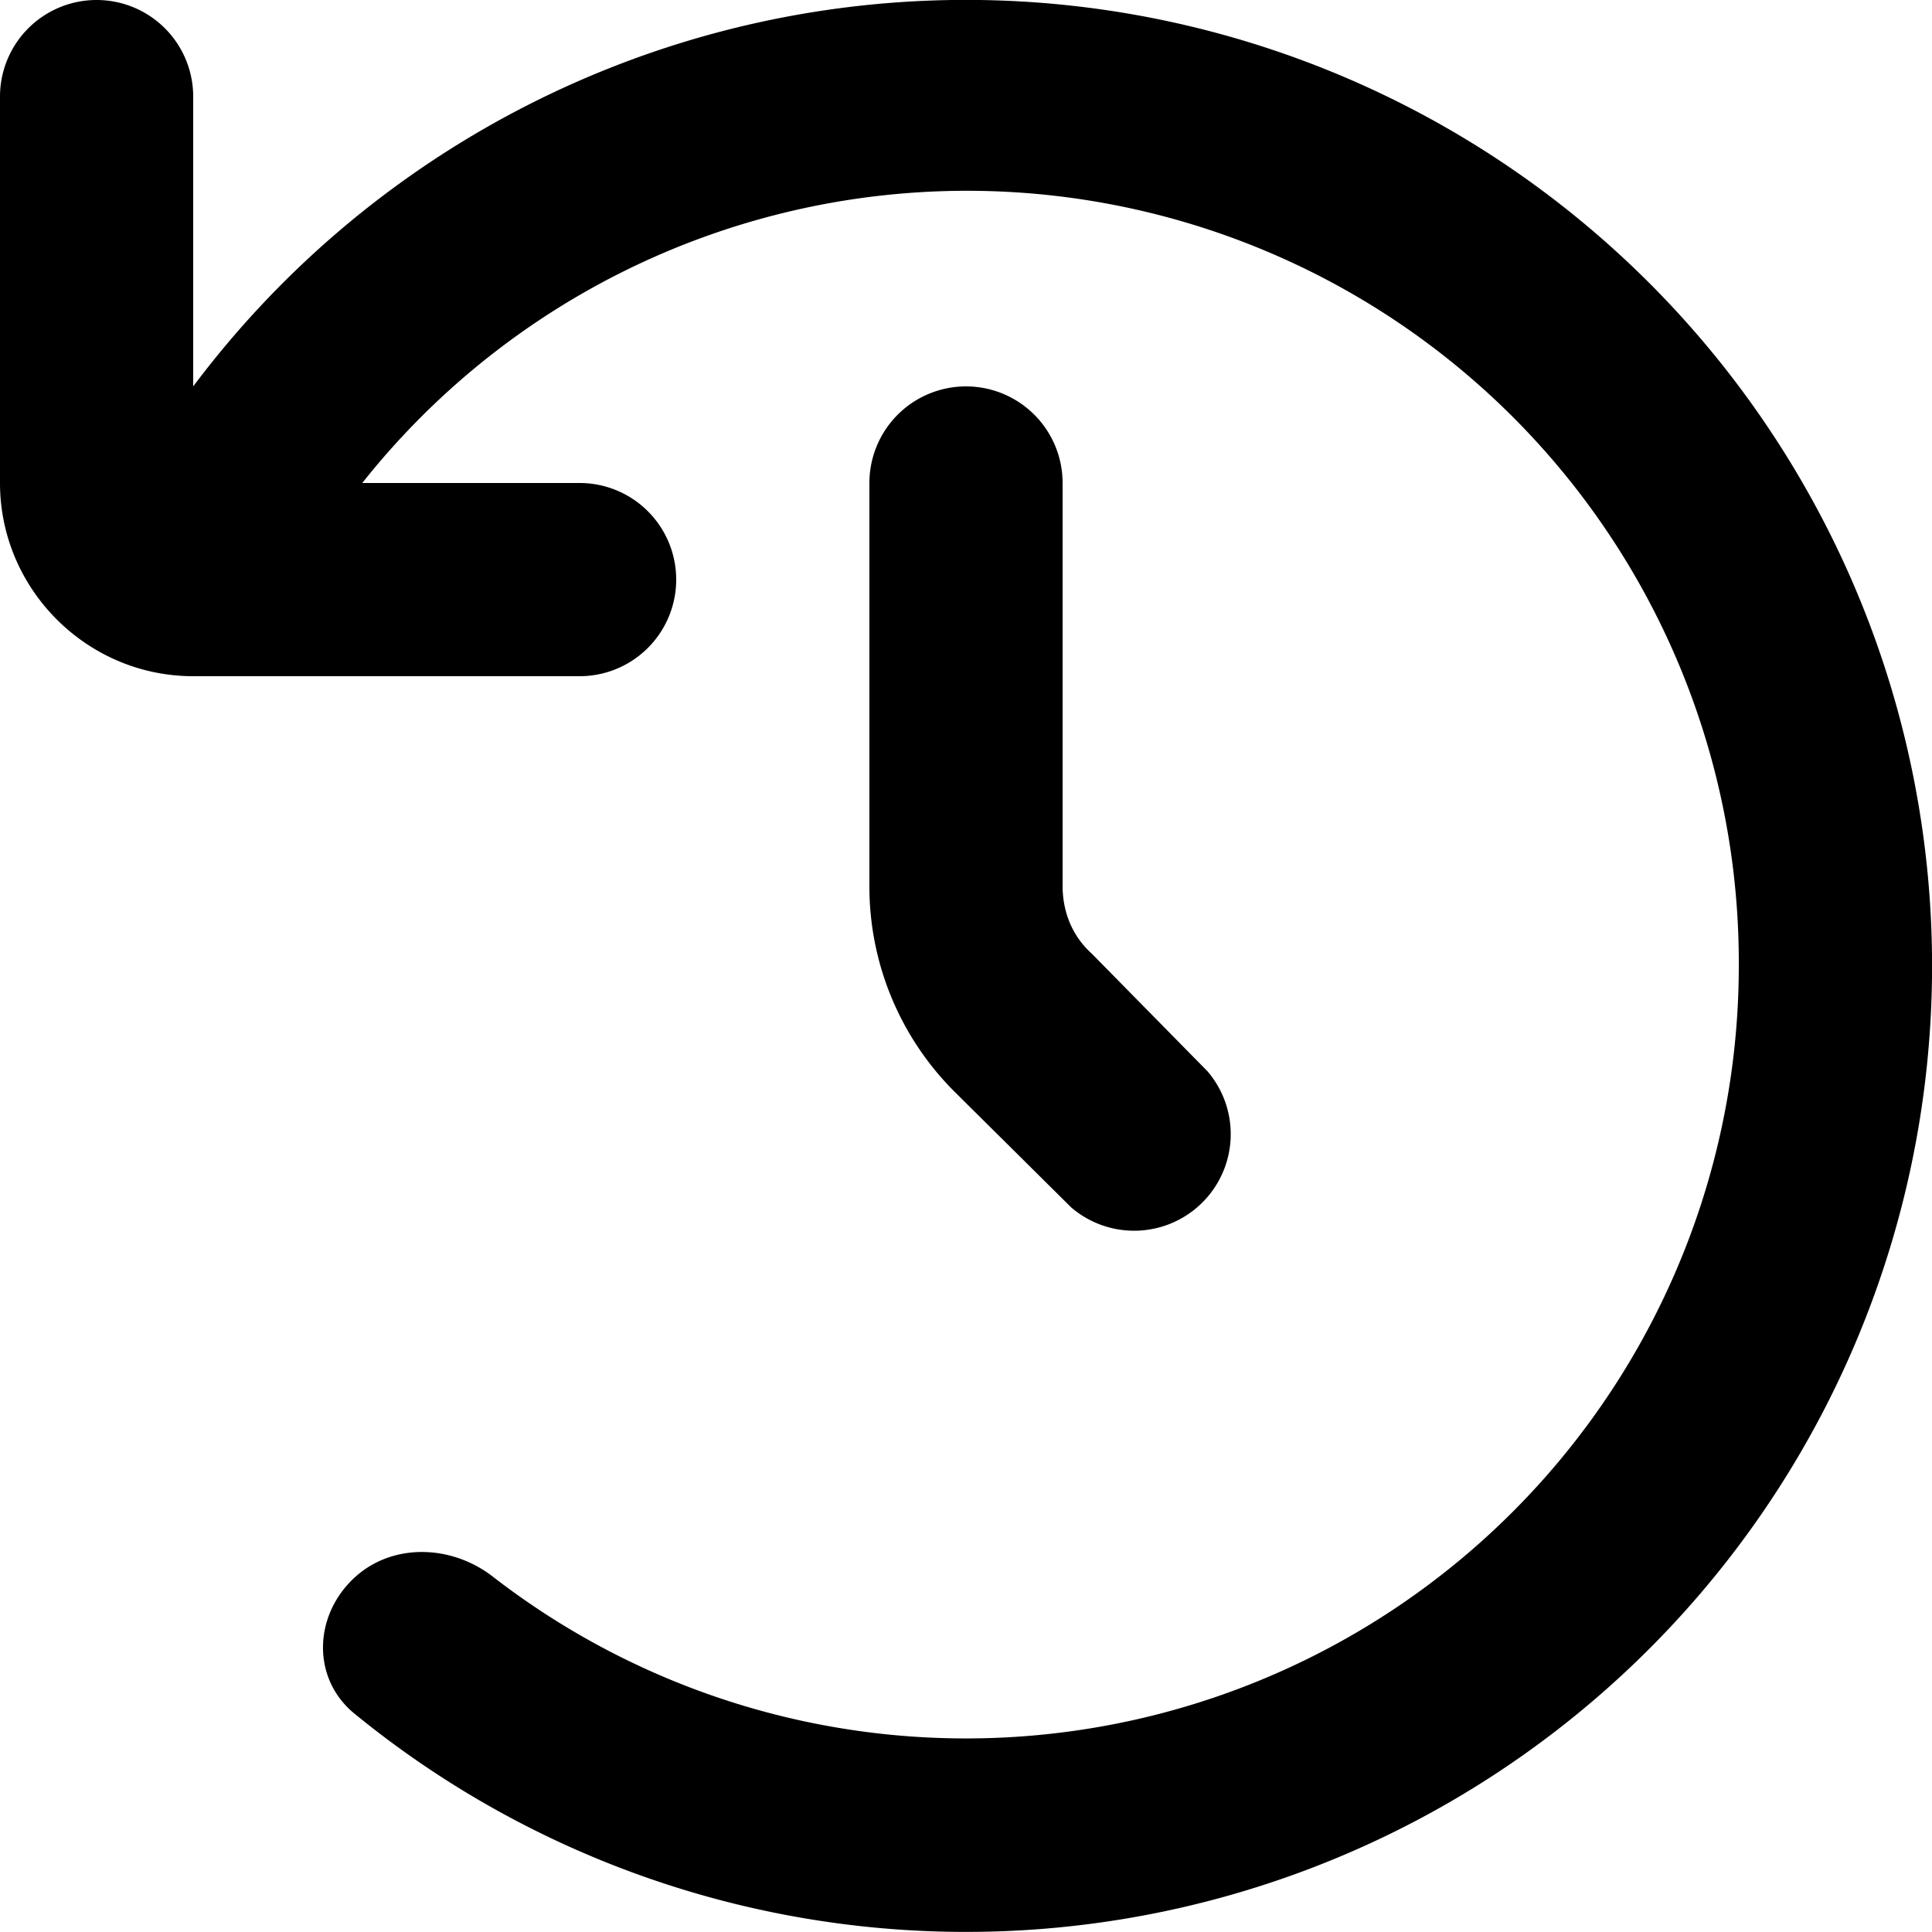 <svg xmlns="http://www.w3.org/2000/svg" viewBox="0 0 20 20" fill="currentColor"><path d="M2 4V1a1 1 0 1 0-2 0v4c0 1.1.9 2 2 2h4a1 1 0 1 0 0-2H3.75A7.99 7.99 0 0 1 18 10a8 8 0 0 1-12.9 6.32c-.44-.34-1.07-.35-1.46.04-.4.4-.4 1.03.03 1.38A10 10 0 1 0 2 4Z"/><path d="M10 4a1 1 0 0 1 1 1v4.17c0 .27.1.52.3.7l1.2 1.22a1 1 0 0 1-1.41 1.41l-1.21-1.2A3 3 0 0 1 9 9.16V5a1 1 0 0 1 1-1Z"/></svg>